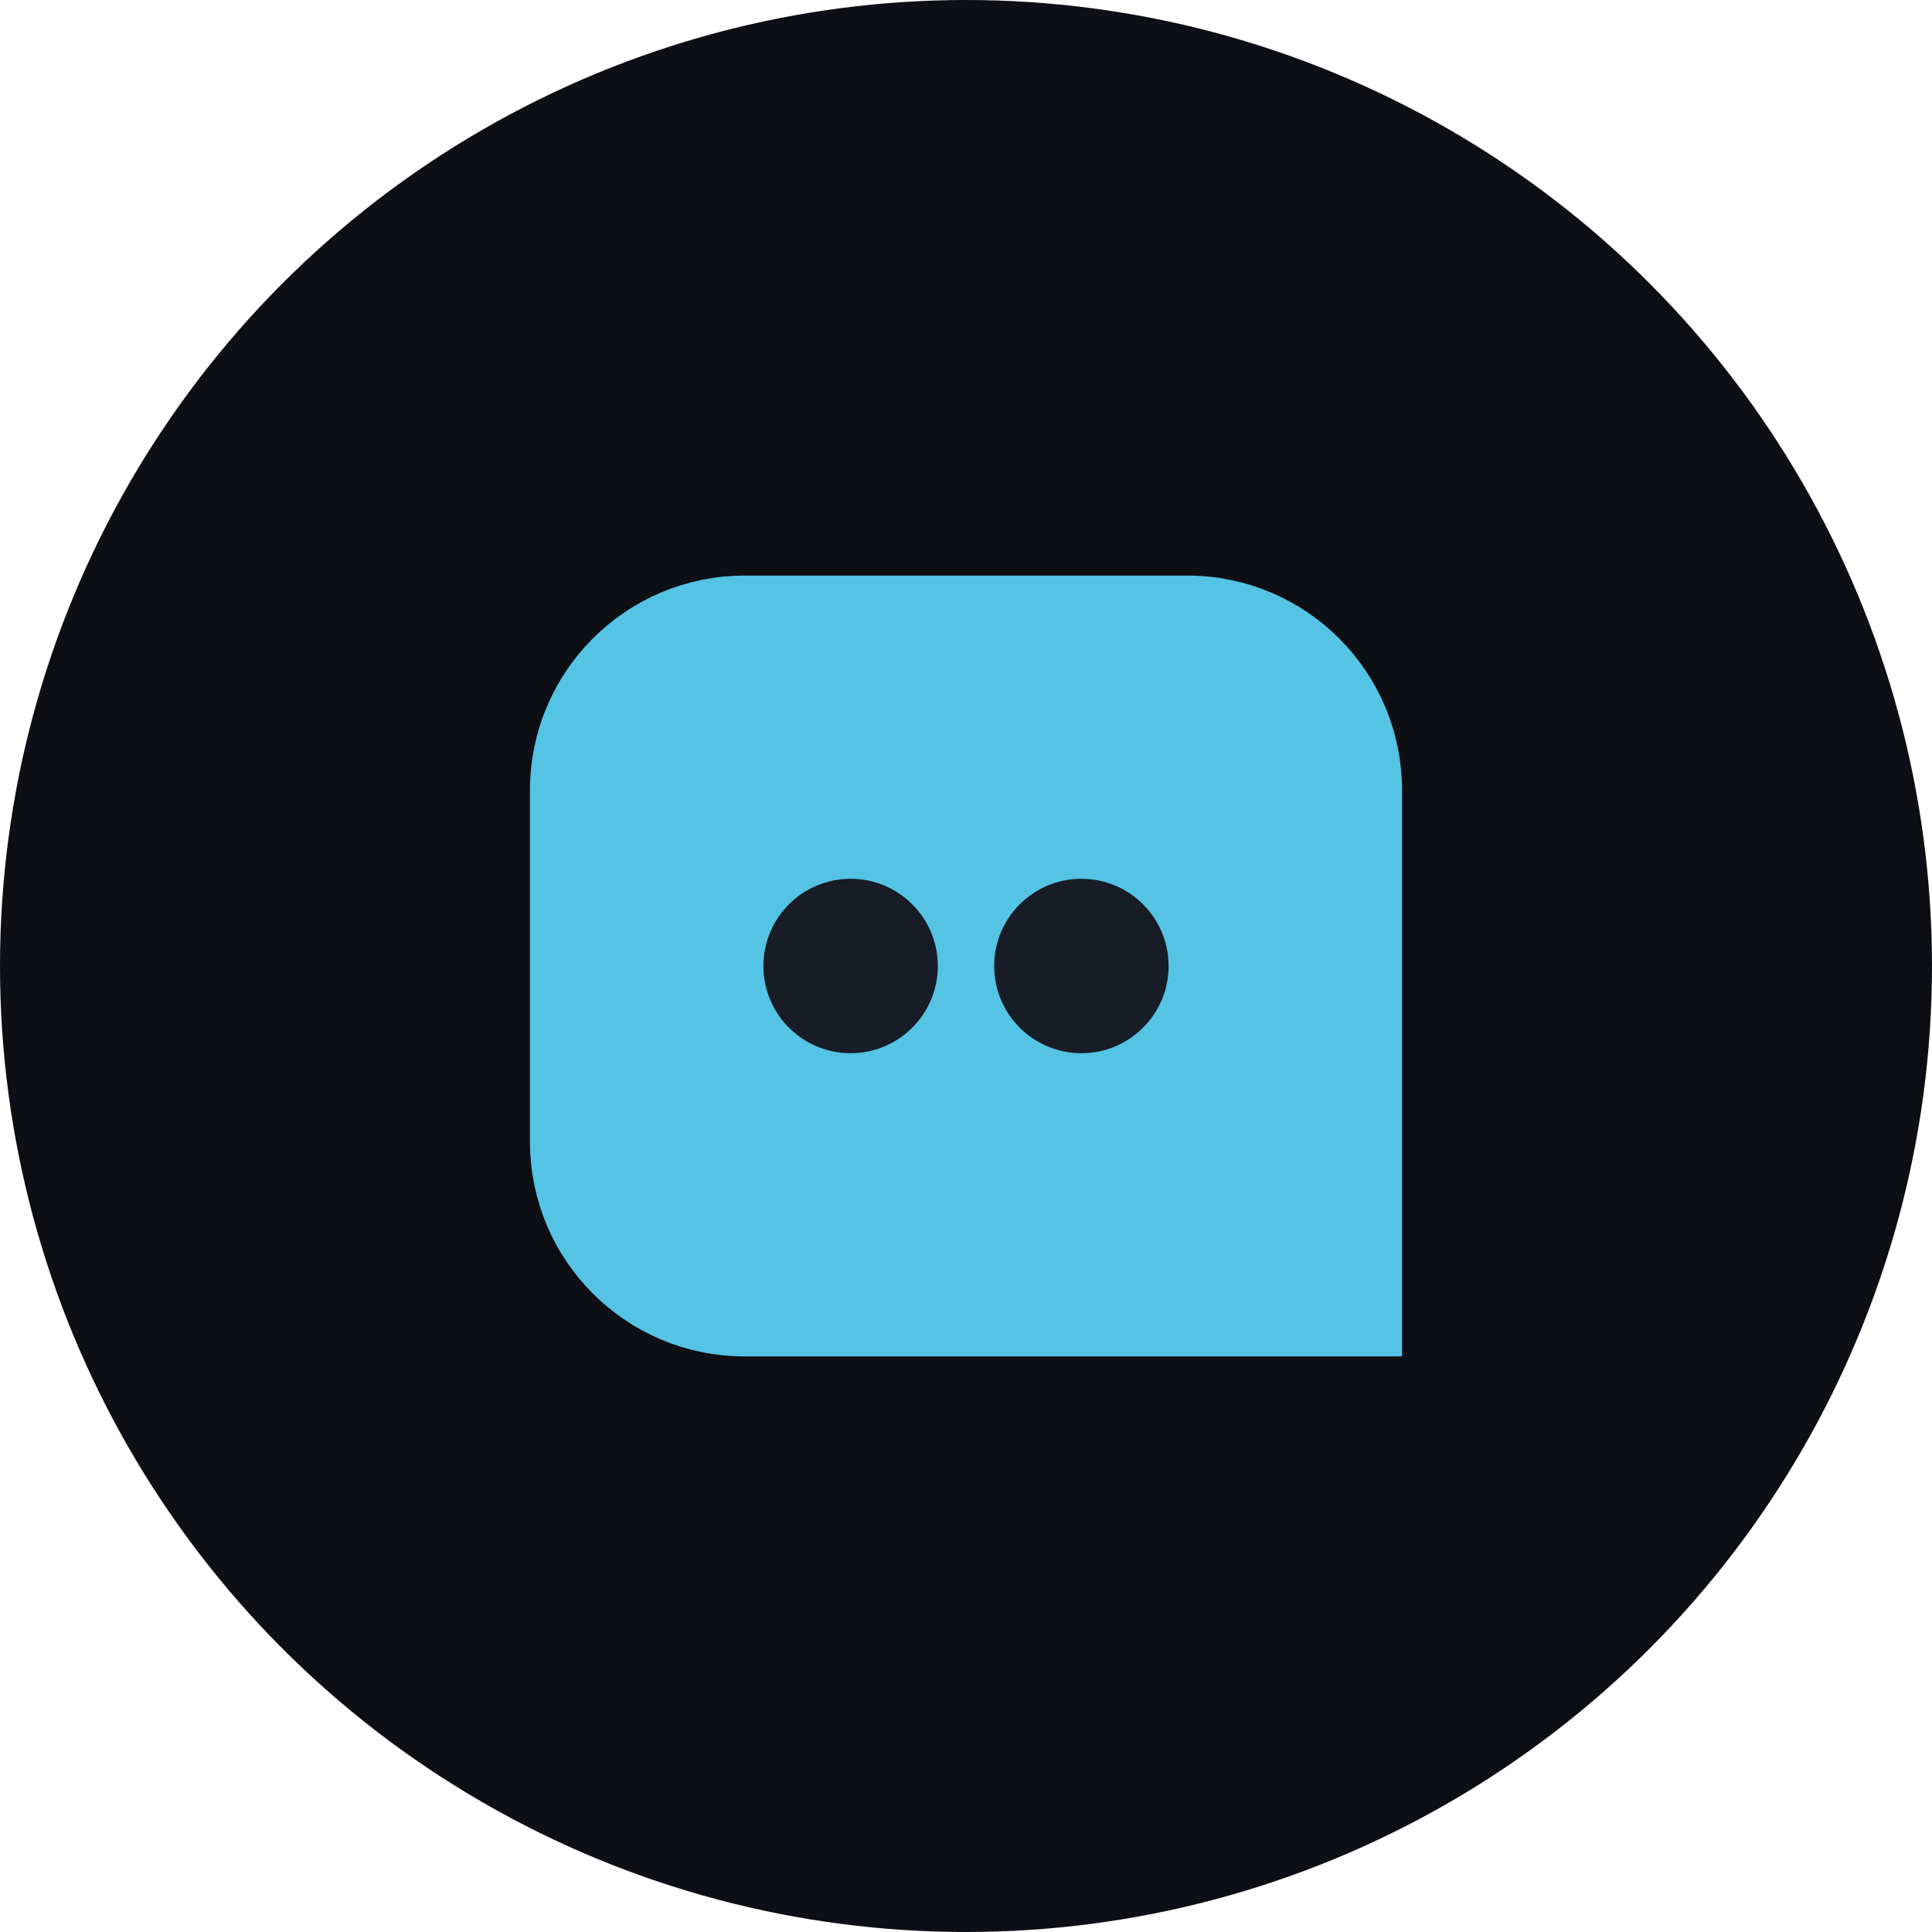 <svg width="720" height="720" viewBox="0 0 720 720" fill="none" xmlns="http://www.w3.org/2000/svg">
<circle cx="360" cy="360" r="360" fill="#0E0F14"/>
<path d="M210 294.5C210 257.221 240.221 227 277.5 227H442.5C479.779 227 510 257.221 510 294.5V493H277.5C240.221 493 210 462.779 210 425.5V294.5Z" fill="#54C3E4" stroke="#54C3E4" stroke-width="25"/>
<path d="M317 388.5C332.74 388.5 345.5 375.74 345.5 360C345.5 344.26 332.74 331.5 317 331.5C301.26 331.5 288.5 344.26 288.5 360C288.5 375.74 301.26 388.5 317 388.5Z" fill="#171C26" stroke="#171C26" stroke-width="8"/>
<path d="M403 388.5C418.74 388.5 431.5 375.74 431.5 360C431.5 344.26 418.74 331.5 403 331.5C387.26 331.5 374.5 344.26 374.5 360C374.5 375.74 387.26 388.5 403 388.5Z" fill="#171C26" stroke="#171C26" stroke-width="8"/>
</svg>
